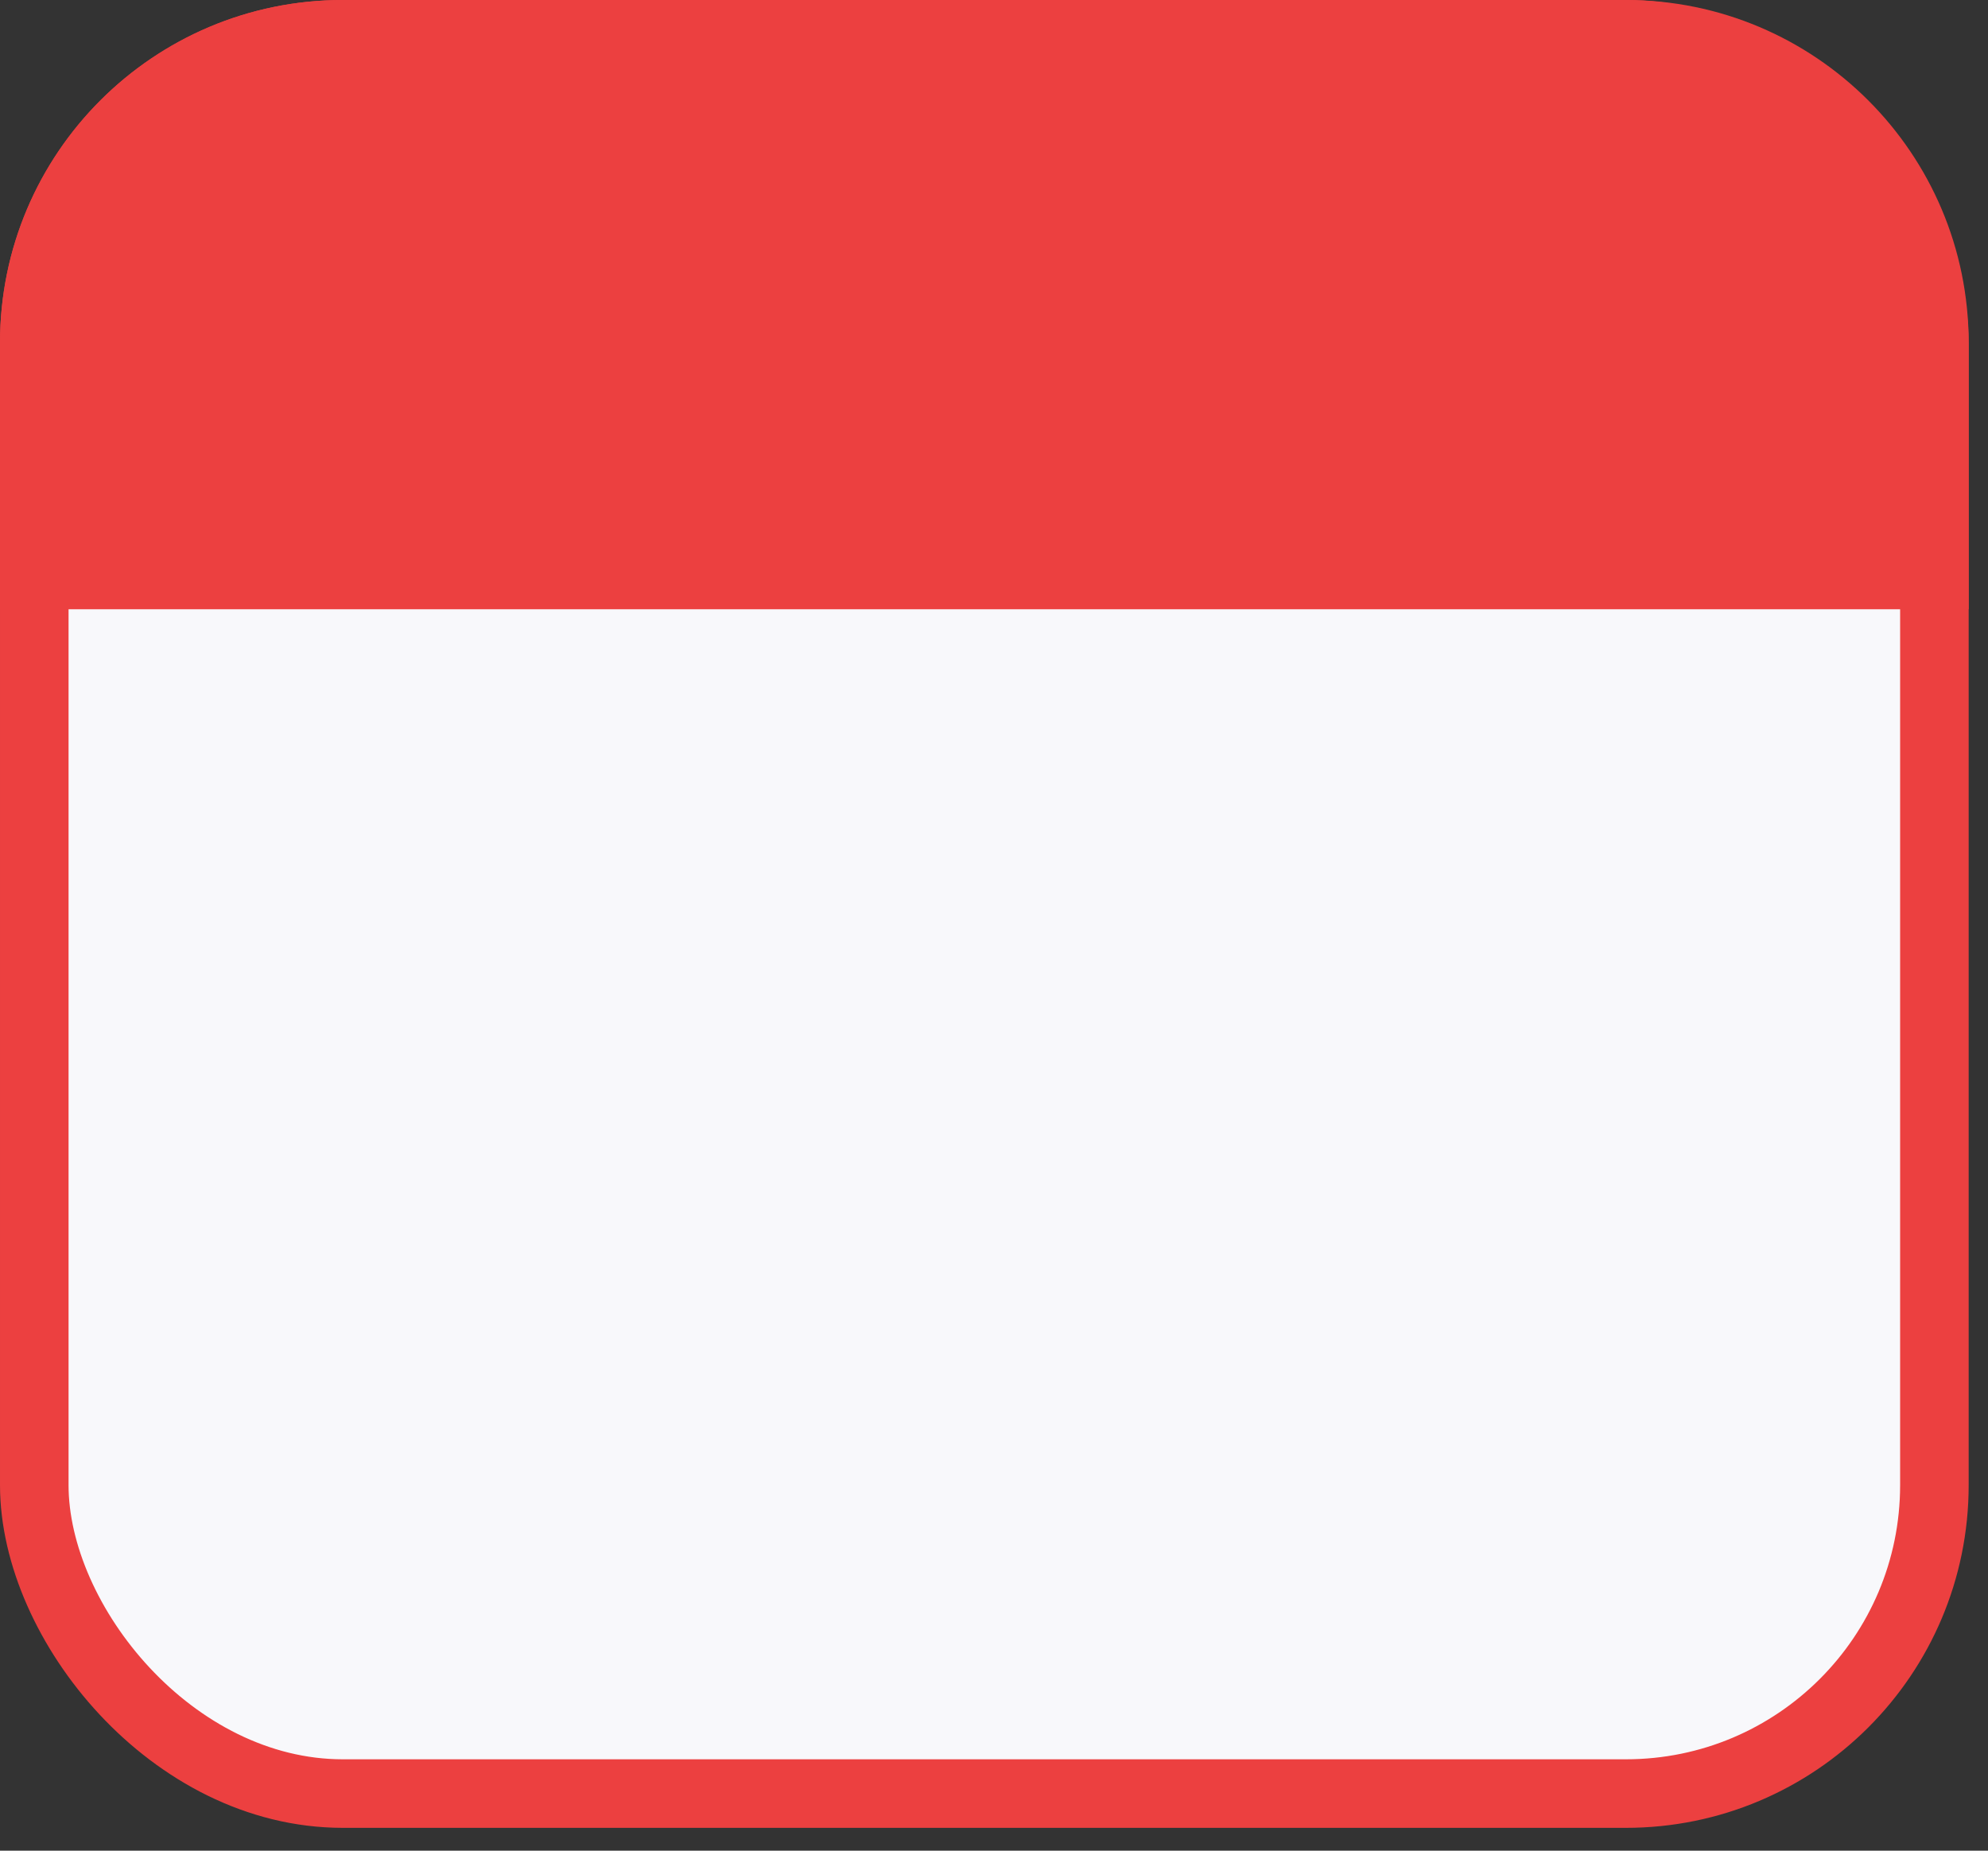 <svg width="29" height="27" viewBox="0 0 29 27" fill="none" xmlns="http://www.w3.org/2000/svg">
<rect x="0" y="0" width="29" height="27" fill="#333333" stroke="none"/>
<rect x="0.5" y="0.5" width="27.718" height="25.667" rx="4.5" fill="#F8F8FB" stroke="#EC4040"/>
<path d="M0 5C0 2.239 2.239 0 5 0H23.718C26.479 0 28.718 2.239 28.718 5V8.889H0V5Z" fill="#EC4040"/>
</svg>
